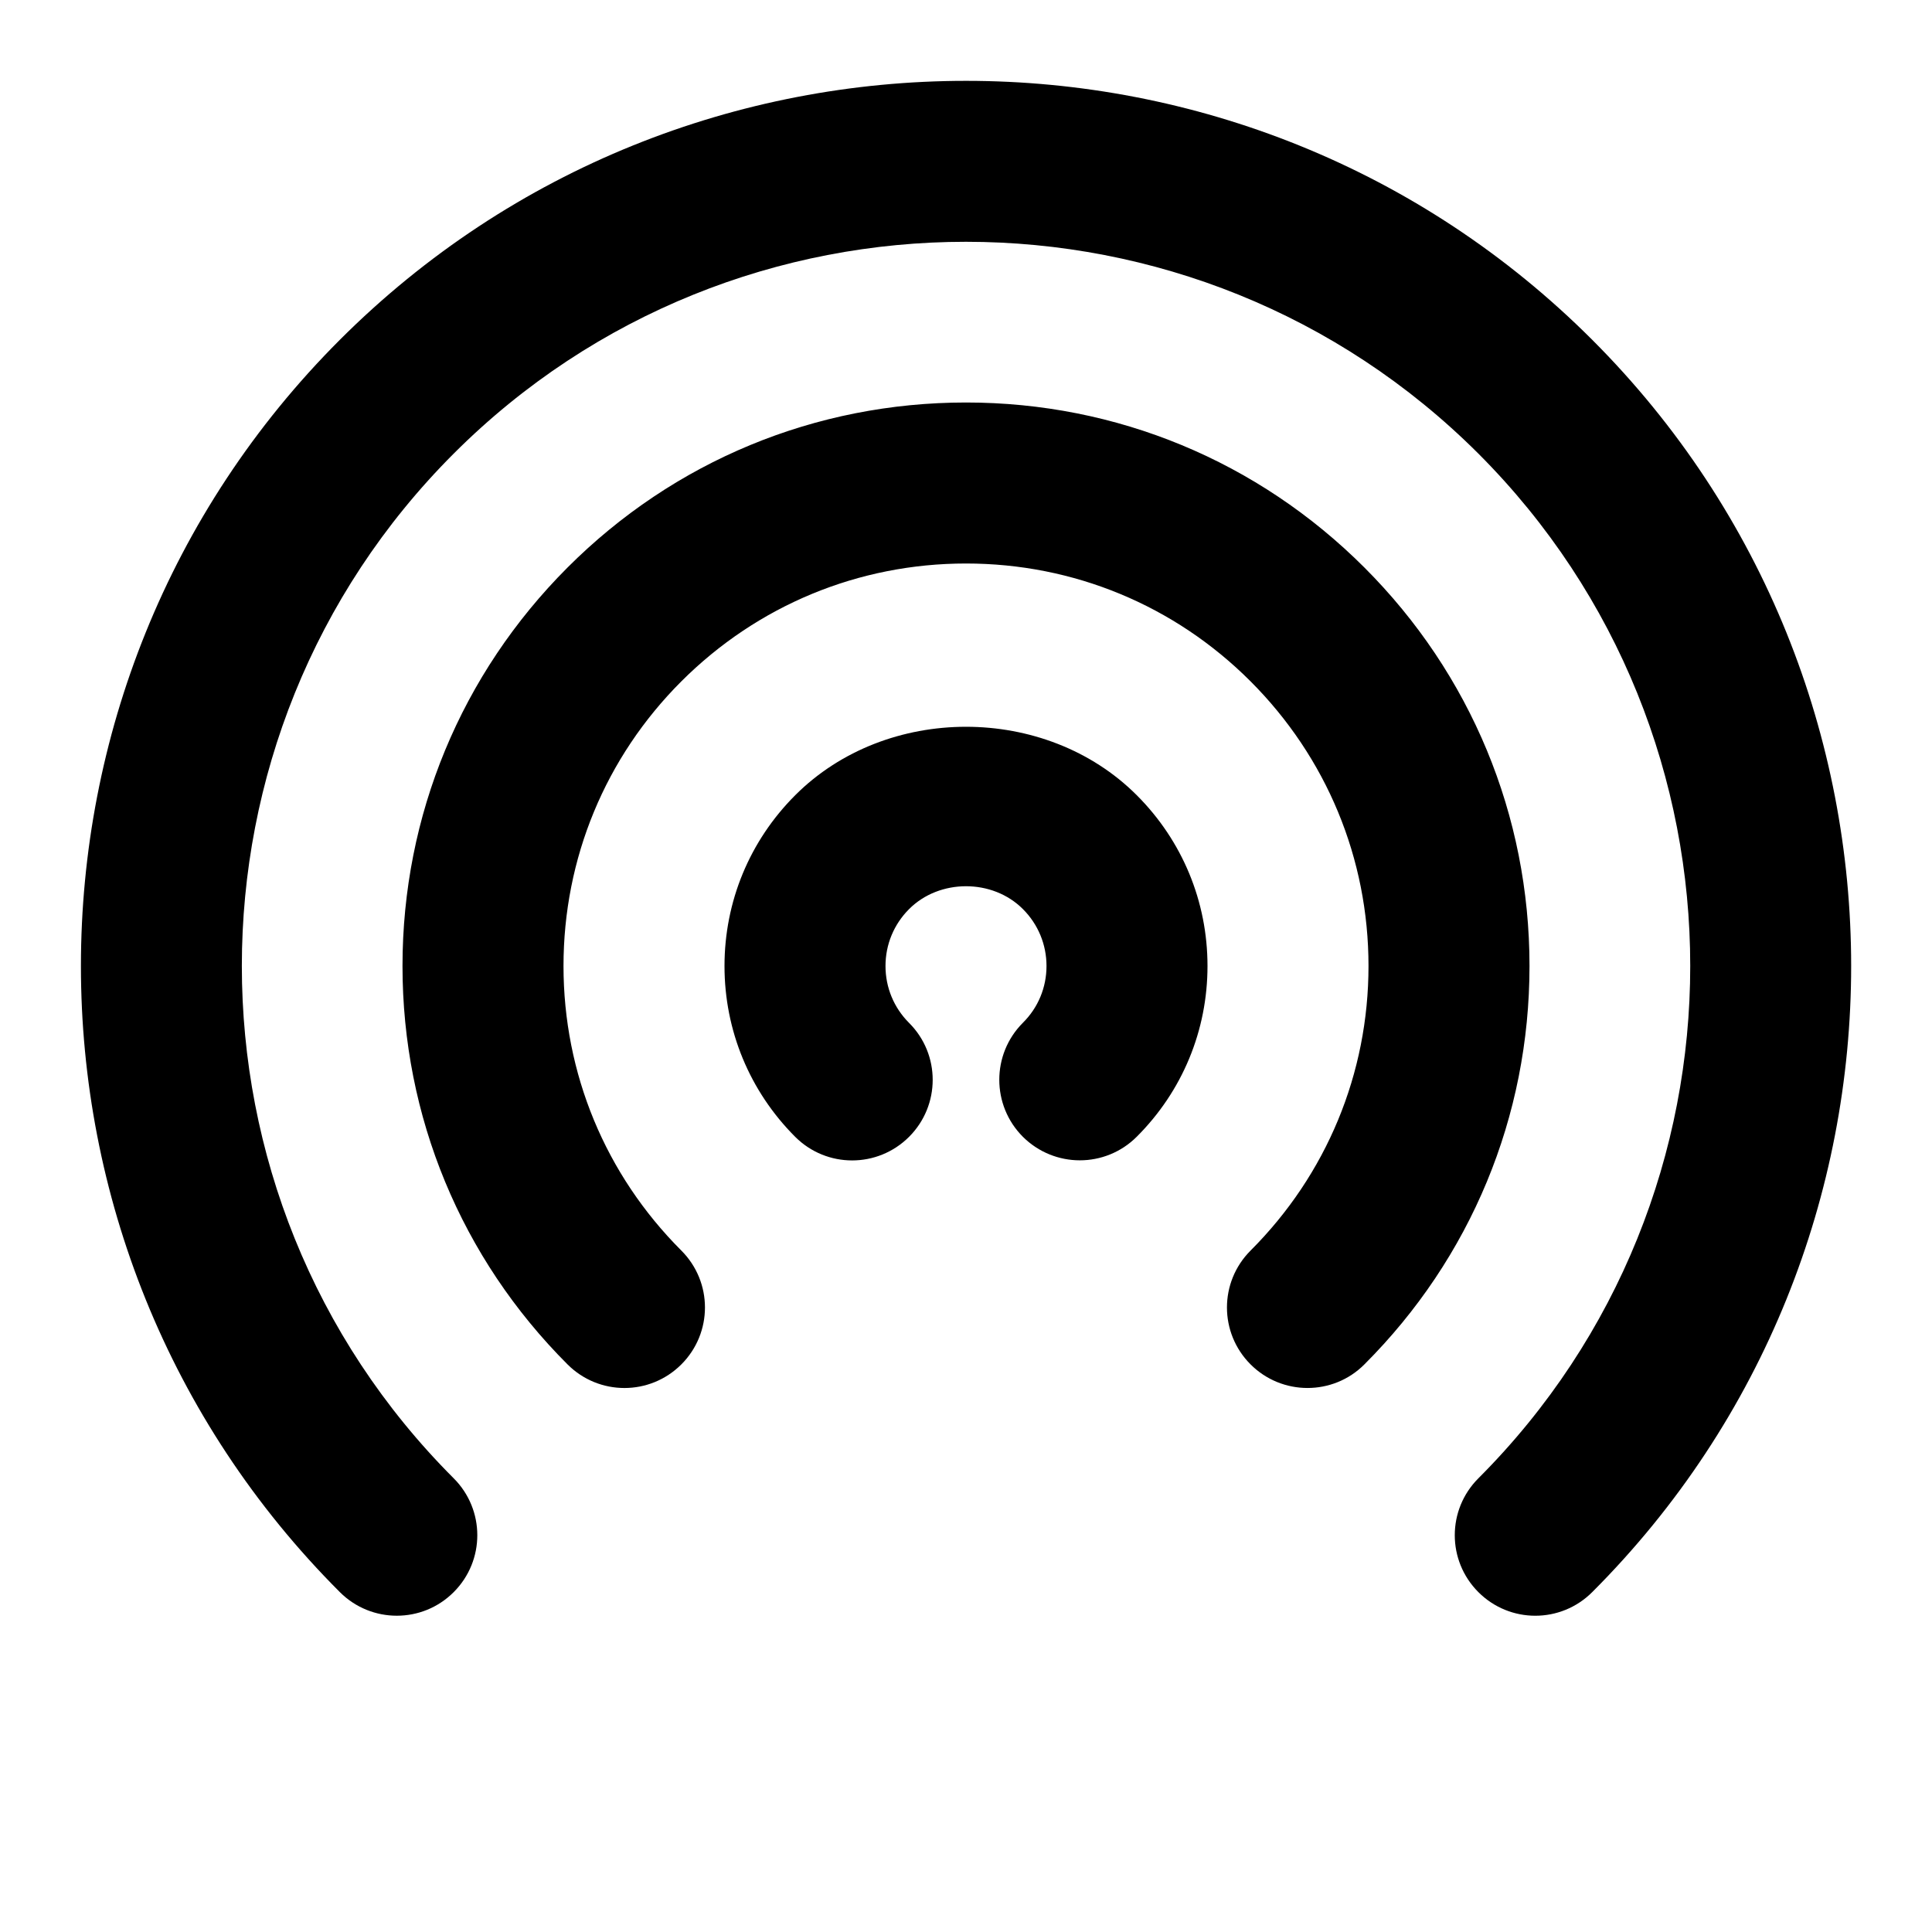 <?xml version="1.0" encoding="iso-8859-1"?>
<!-- Generator: Adobe Illustrator 27.4.0, SVG Export Plug-In . SVG Version: 6.00 Build 0)  -->
<svg version="1.1" id="Layer_1" xmlns="http://www.w3.org/2000/svg" xmlns:xlink="http://www.w3.org/1999/xlink" x="0px" y="0px"
	 viewBox="0 0 24 24" style="enable-background:new 0 0 24 24;" xml:space="preserve">
<g>
	<path d="M4.929,20.071c-0.256,0-0.512-0.098-0.707-0.293c-4.289-4.289-4.289-11.268,0-15.557c4.29-4.289,11.269-4.289,15.557,0
		c4.289,4.289,4.289,11.268,0,15.557c-0.391,0.391-1.023,0.391-1.414,0s-0.391-1.023,0-1.414c3.509-3.51,3.509-9.219,0-12.729
		c-3.511-3.508-9.22-3.509-12.729,0s-3.509,9.22,0,12.729c0.391,0.391,0.391,1.023,0,1.414C5.44,19.974,5.185,20.071,4.929,20.071z
		 M16.242,17.242c-0.256,0-0.512-0.098-0.707-0.293c-0.391-0.391-0.391-1.023,0-1.414C16.479,14.591,17,13.335,17,12
		c0-1.335-0.521-2.591-1.465-3.536S13.335,7,12,7c-1.335,0-2.591,0.52-3.536,1.464S7,10.665,7,12c0,1.335,0.52,2.591,1.464,3.535
		c0.391,0.391,0.391,1.023,0,1.414s-1.023,0.391-1.414,0C5.728,15.627,5,13.87,5,12c0-1.87,0.728-3.627,2.05-4.95S10.13,5,12,5
		c1.87,0,3.627,0.728,4.949,2.05S19,10.13,19,12c0,1.87-0.729,3.628-2.051,4.949C16.754,17.145,16.498,17.242,16.242,17.242z
		 M13.414,14.414c-0.256,0-0.512-0.098-0.708-0.293c-0.39-0.391-0.39-1.024,0-1.415C12.896,12.518,13,12.267,13,12
		s-0.104-0.518-0.293-0.707c-0.378-0.379-1.037-0.378-1.414,0C11.104,11.482,11,11.733,11,12s0.104,0.518,0.293,0.707
		c0.391,0.39,0.391,1.024,0,1.415c-0.391,0.391-1.024,0.391-1.415,0C9.312,13.555,9,12.801,9,12s0.312-1.555,0.879-2.122
		c1.133-1.133,3.109-1.133,4.242,0C14.688,10.445,15,11.199,15,12s-0.312,1.555-0.879,2.121
		C13.926,14.316,13.67,14.414,13.414,14.414z"/>
</g>
</svg>
